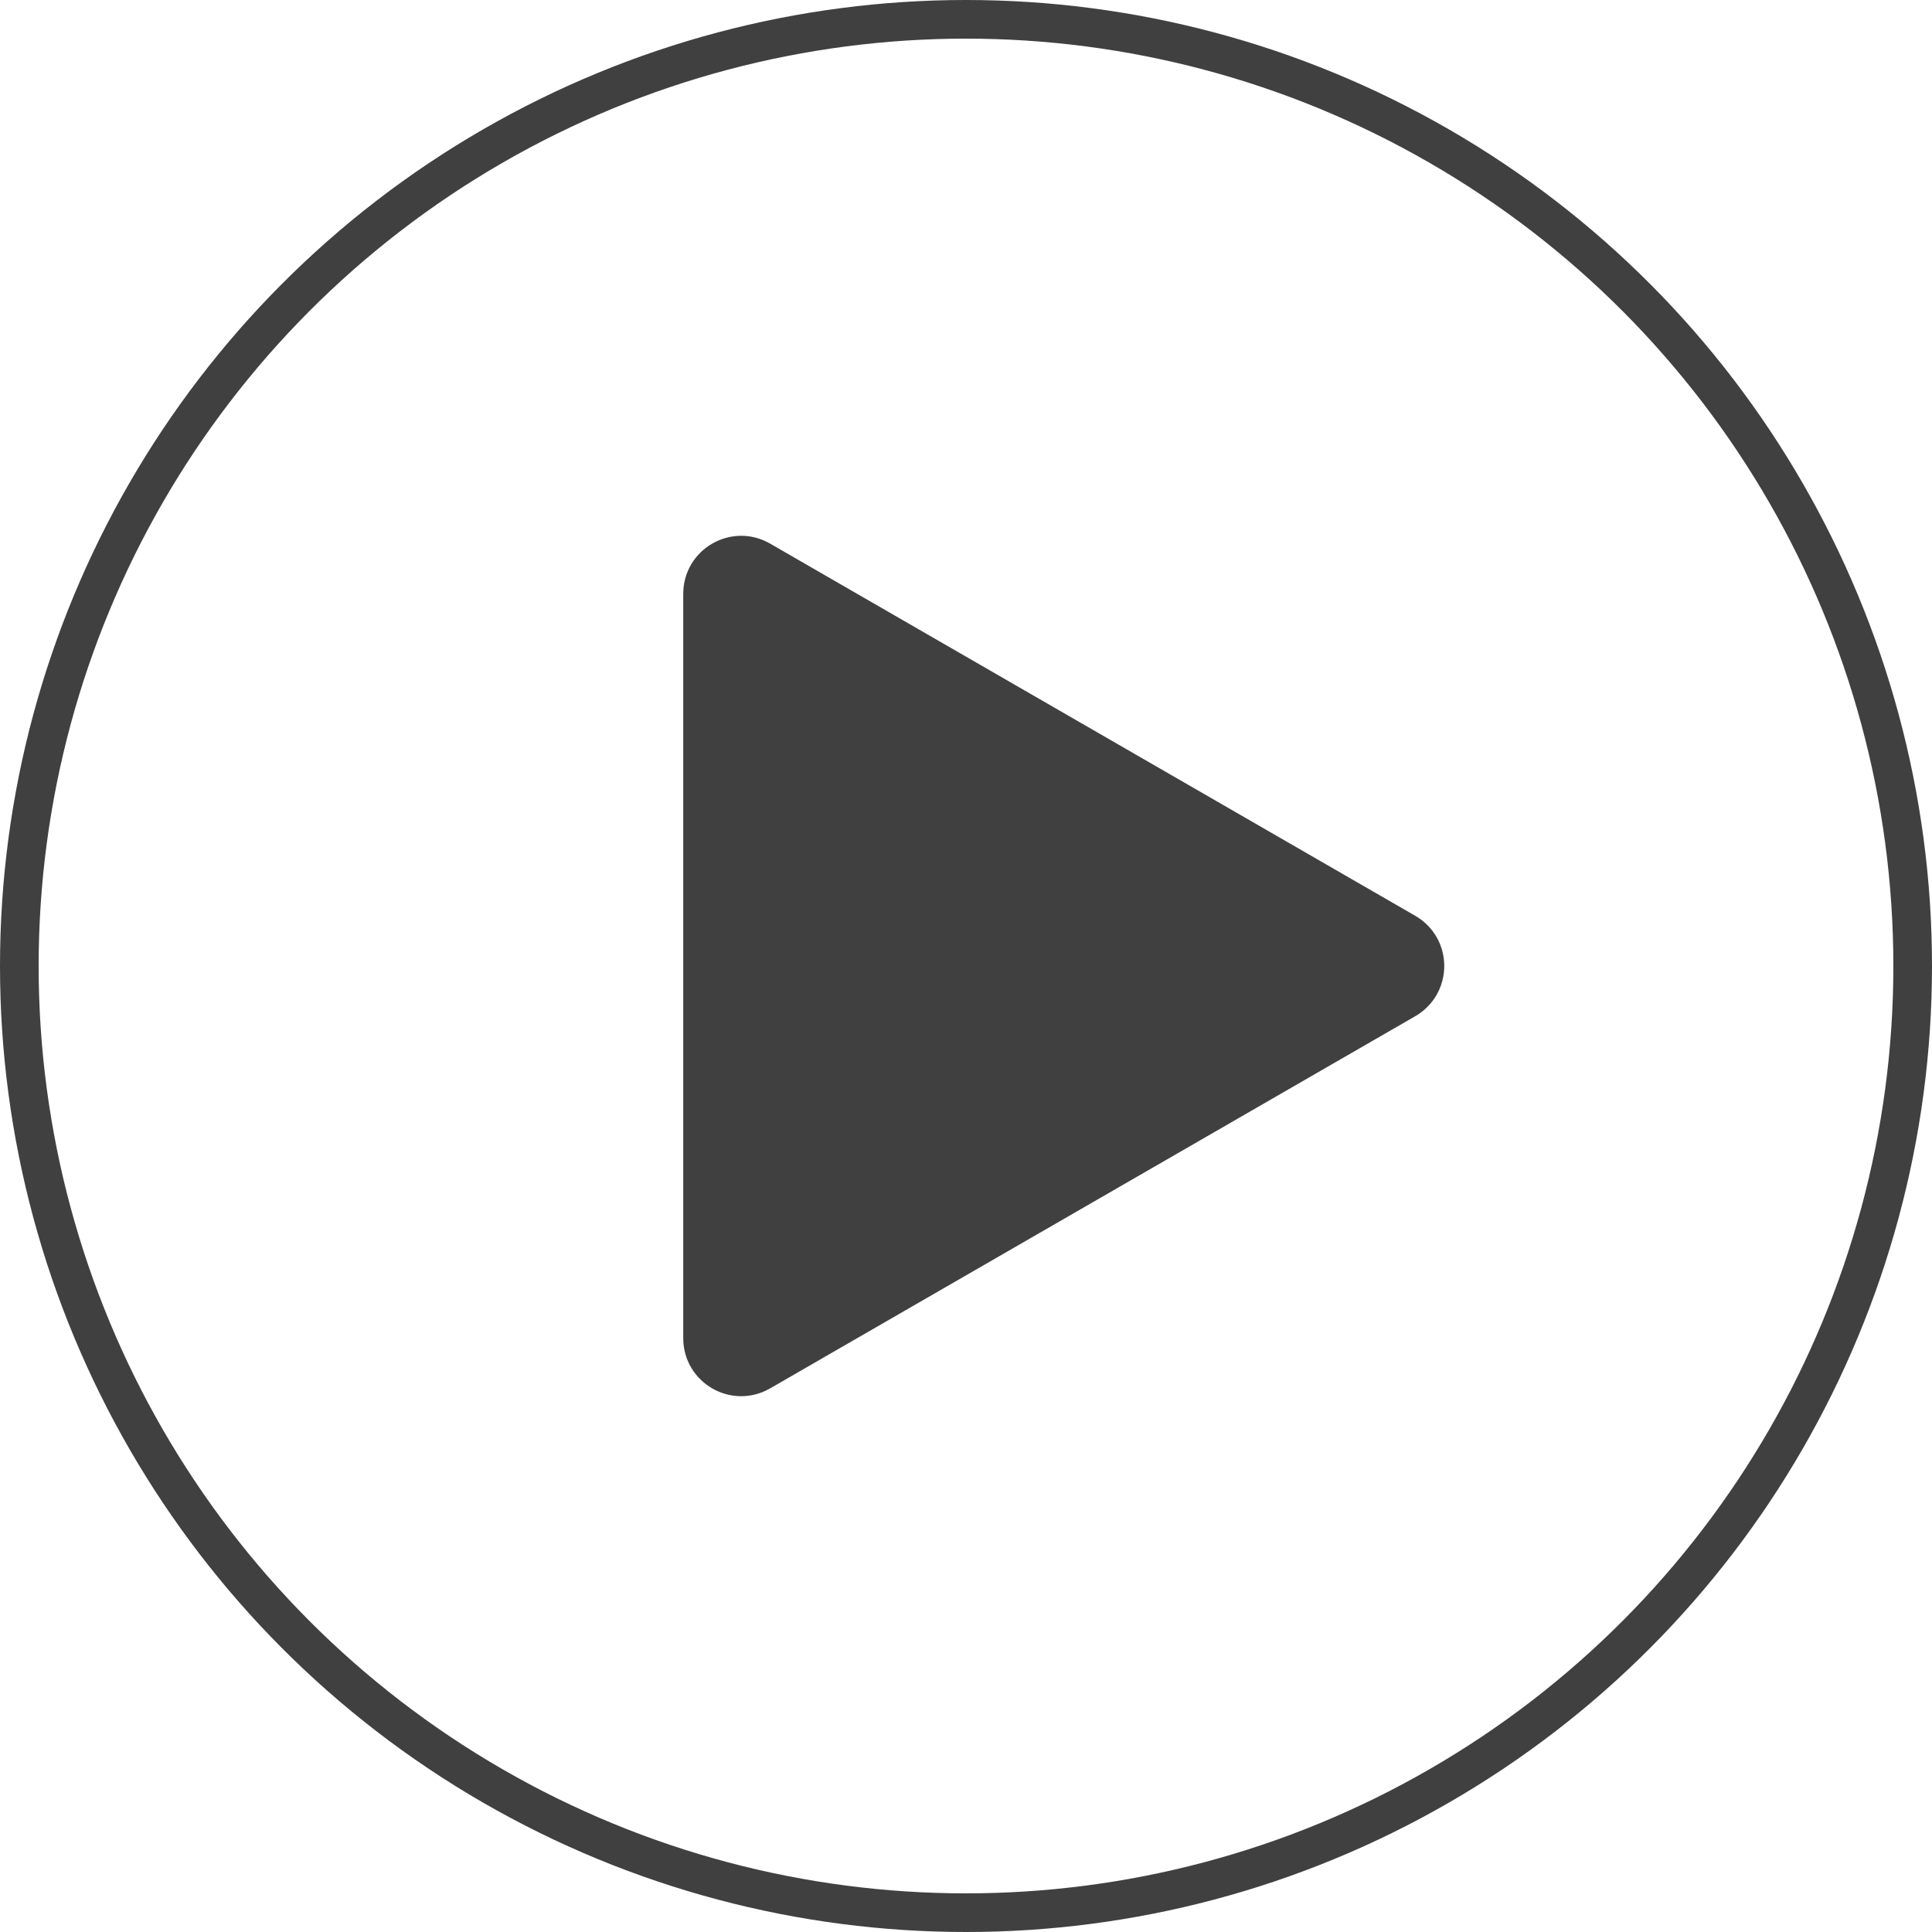 <svg width="50" height="50" viewBox="0 0 50 50" fill="none" xmlns="http://www.w3.org/2000/svg">
<circle cx="25" cy="25" r="24.5" stroke="#404040"/>
<path d="M18.182 15.368L18.182 34.632C18.182 35.402 19.015 35.883 19.681 35.498L36.377 25.866C37.044 25.481 37.044 24.519 36.377 24.134L19.681 14.502C19.015 14.117 18.182 14.598 18.182 15.368Z" fill="#404040" stroke="#404040" stroke-linecap="round" stroke-linejoin="round"/>
</svg>
